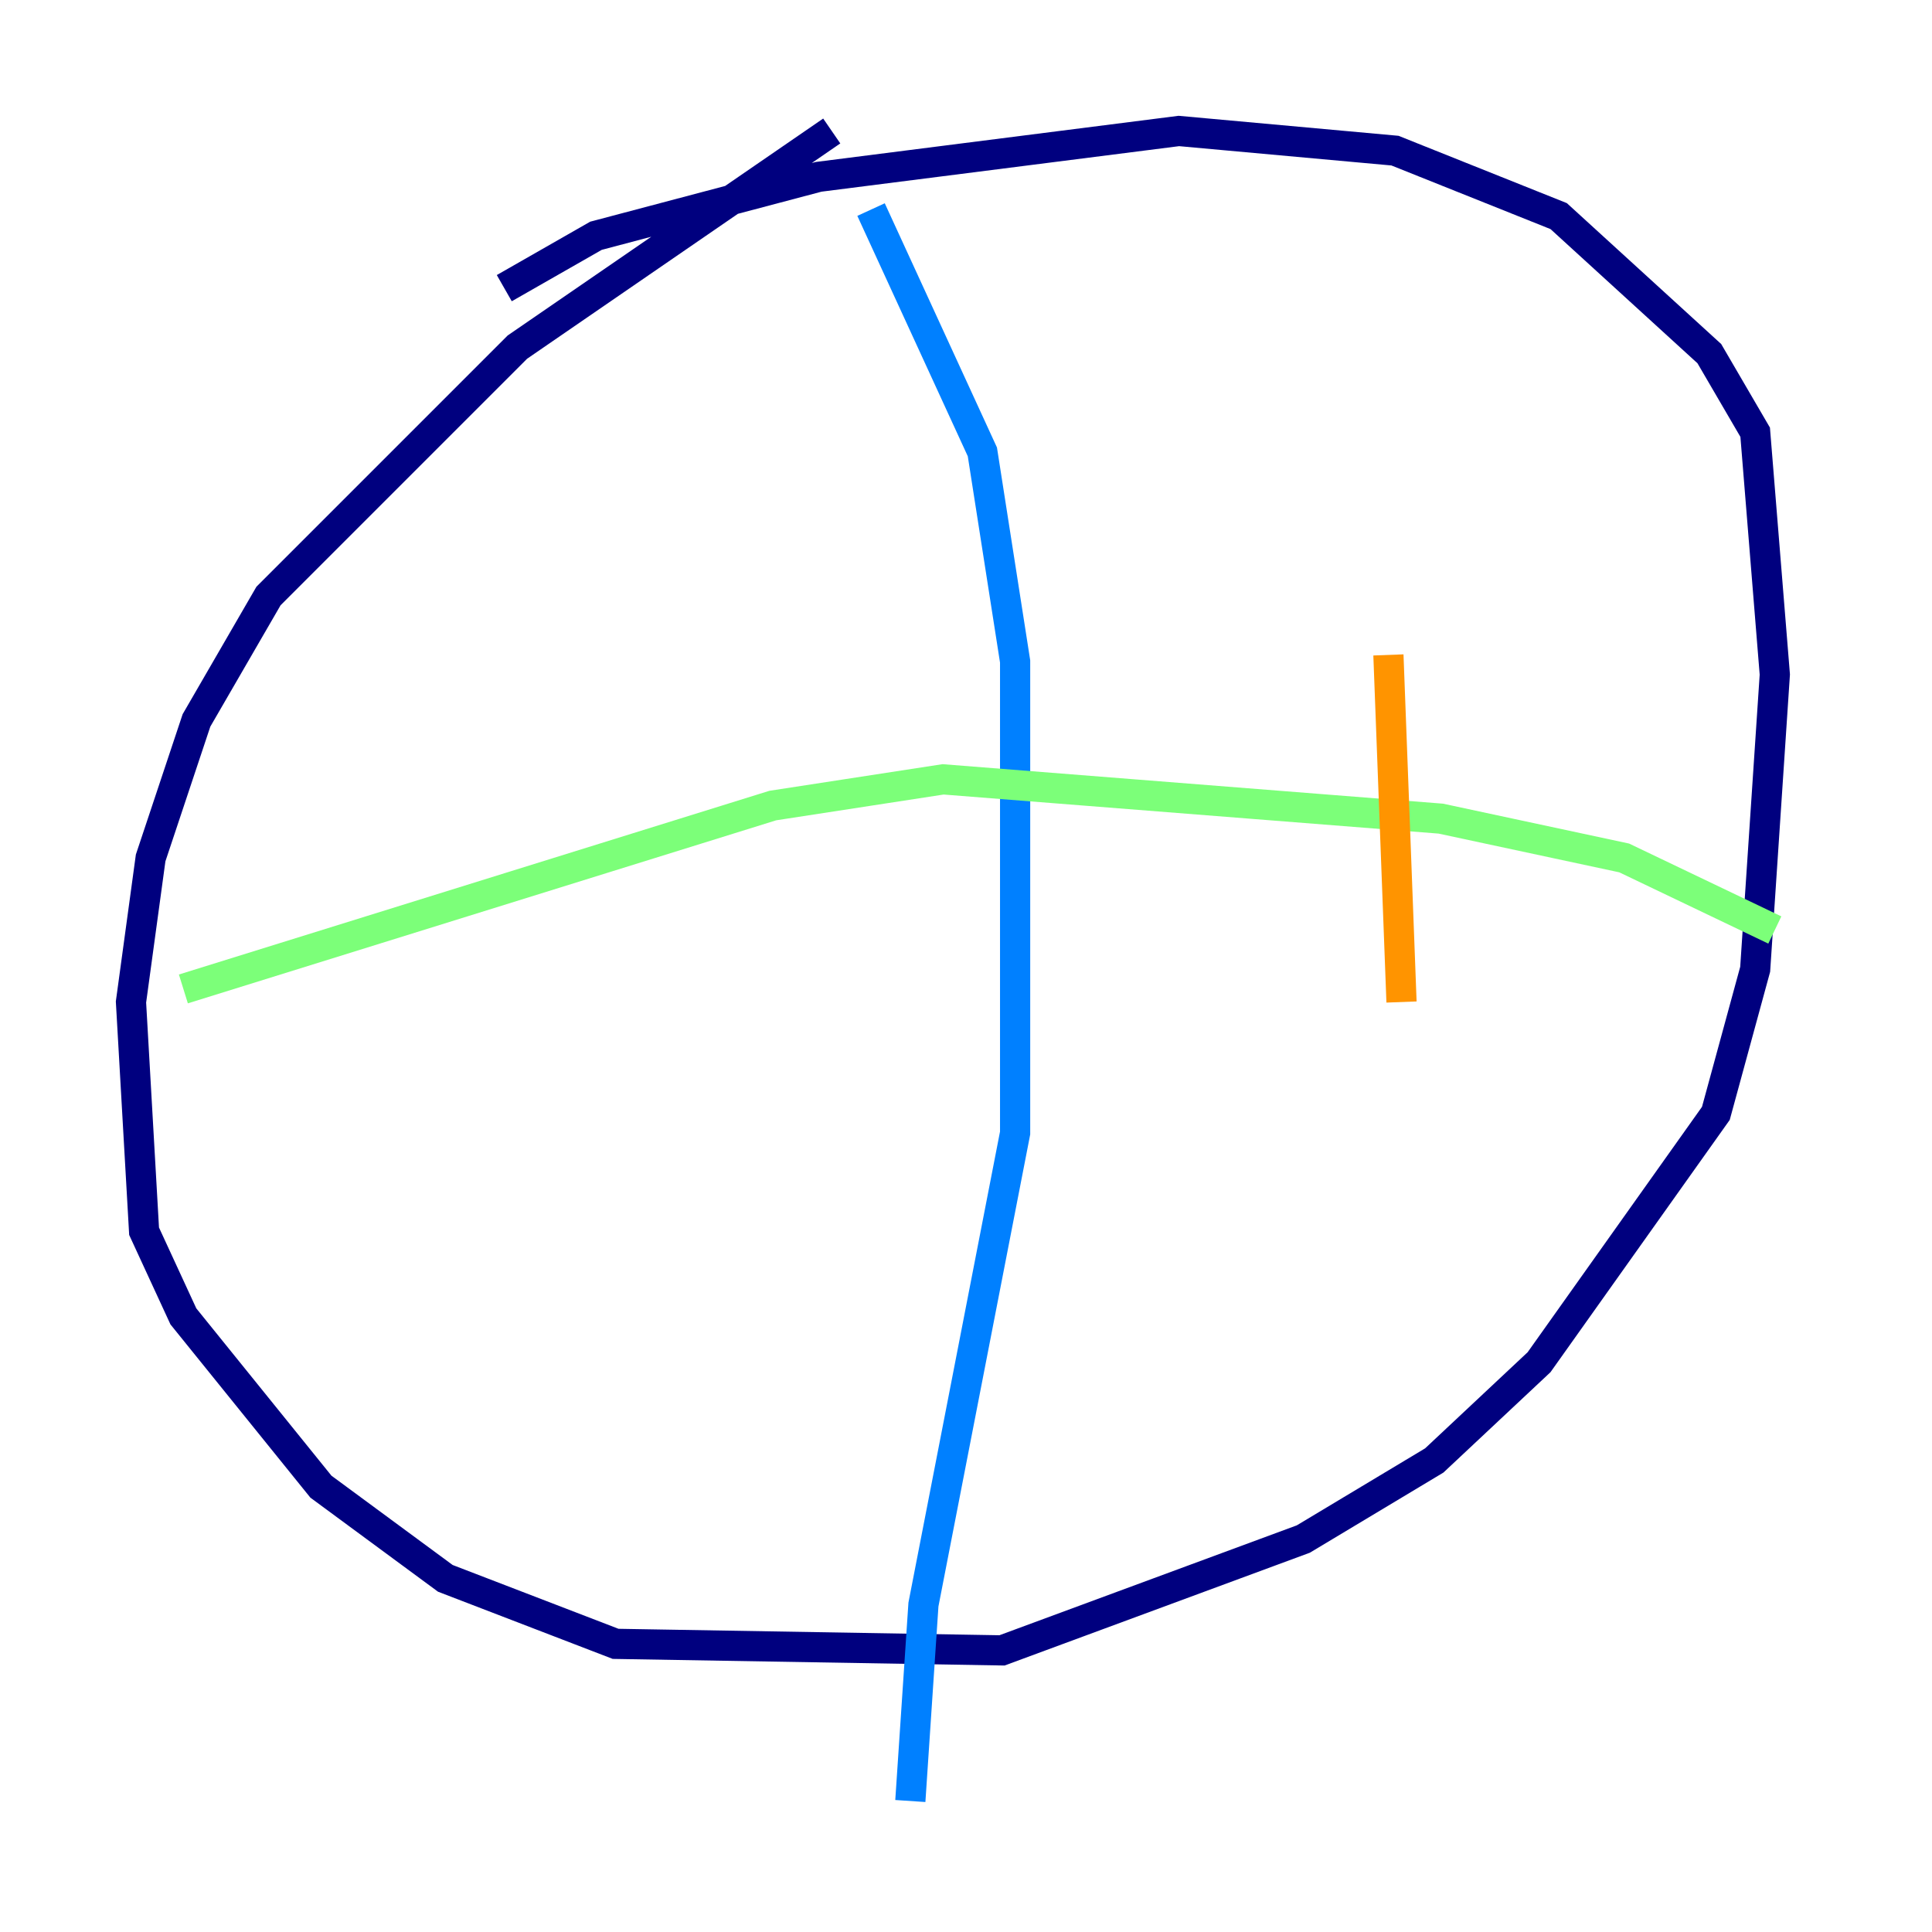 <?xml version="1.0" encoding="utf-8" ?>
<svg baseProfile="tiny" height="128" version="1.2" viewBox="0,0,128,128" width="128" xmlns="http://www.w3.org/2000/svg" xmlns:ev="http://www.w3.org/2001/xml-events" xmlns:xlink="http://www.w3.org/1999/xlink"><defs /><polyline fill="none" points="55.105,8.678 34.278,22.997 17.79,39.485 13.017,47.729 9.98,56.841 8.678,66.386 9.546,81.573 12.149,87.214 21.261,98.495 29.505,104.57 40.786,108.909 66.386,109.342 86.346,101.966 95.024,96.759 101.966,90.251 113.681,73.763 116.285,64.217 117.586,44.691 116.285,28.637 113.248,23.43 103.268,14.319 92.42,9.98 78.102,8.678 54.237,11.715 39.485,15.62 33.41,19.091" stroke="#00007f" stroke-width="2" /><polyline fill="none" points="57.709,13.885 65.085,29.939 67.254,43.824 67.254,75.064 61.18,106.305 60.312,119.322" stroke="#0080ff" stroke-width="2" /><polyline fill="none" points="12.149,65.519 51.2,53.37 62.481,51.634 95.458,54.237 107.607,56.841 117.586,61.614" stroke="#7cff79" stroke-width="2" /><polyline fill="none" points="91.986,43.39 92.854,66.386" stroke="#ff9400" stroke-width="2" /><polyline fill="none" points="41.22,45.993 41.22,45.993" stroke="#7f0000" stroke-width="2" /></svg>